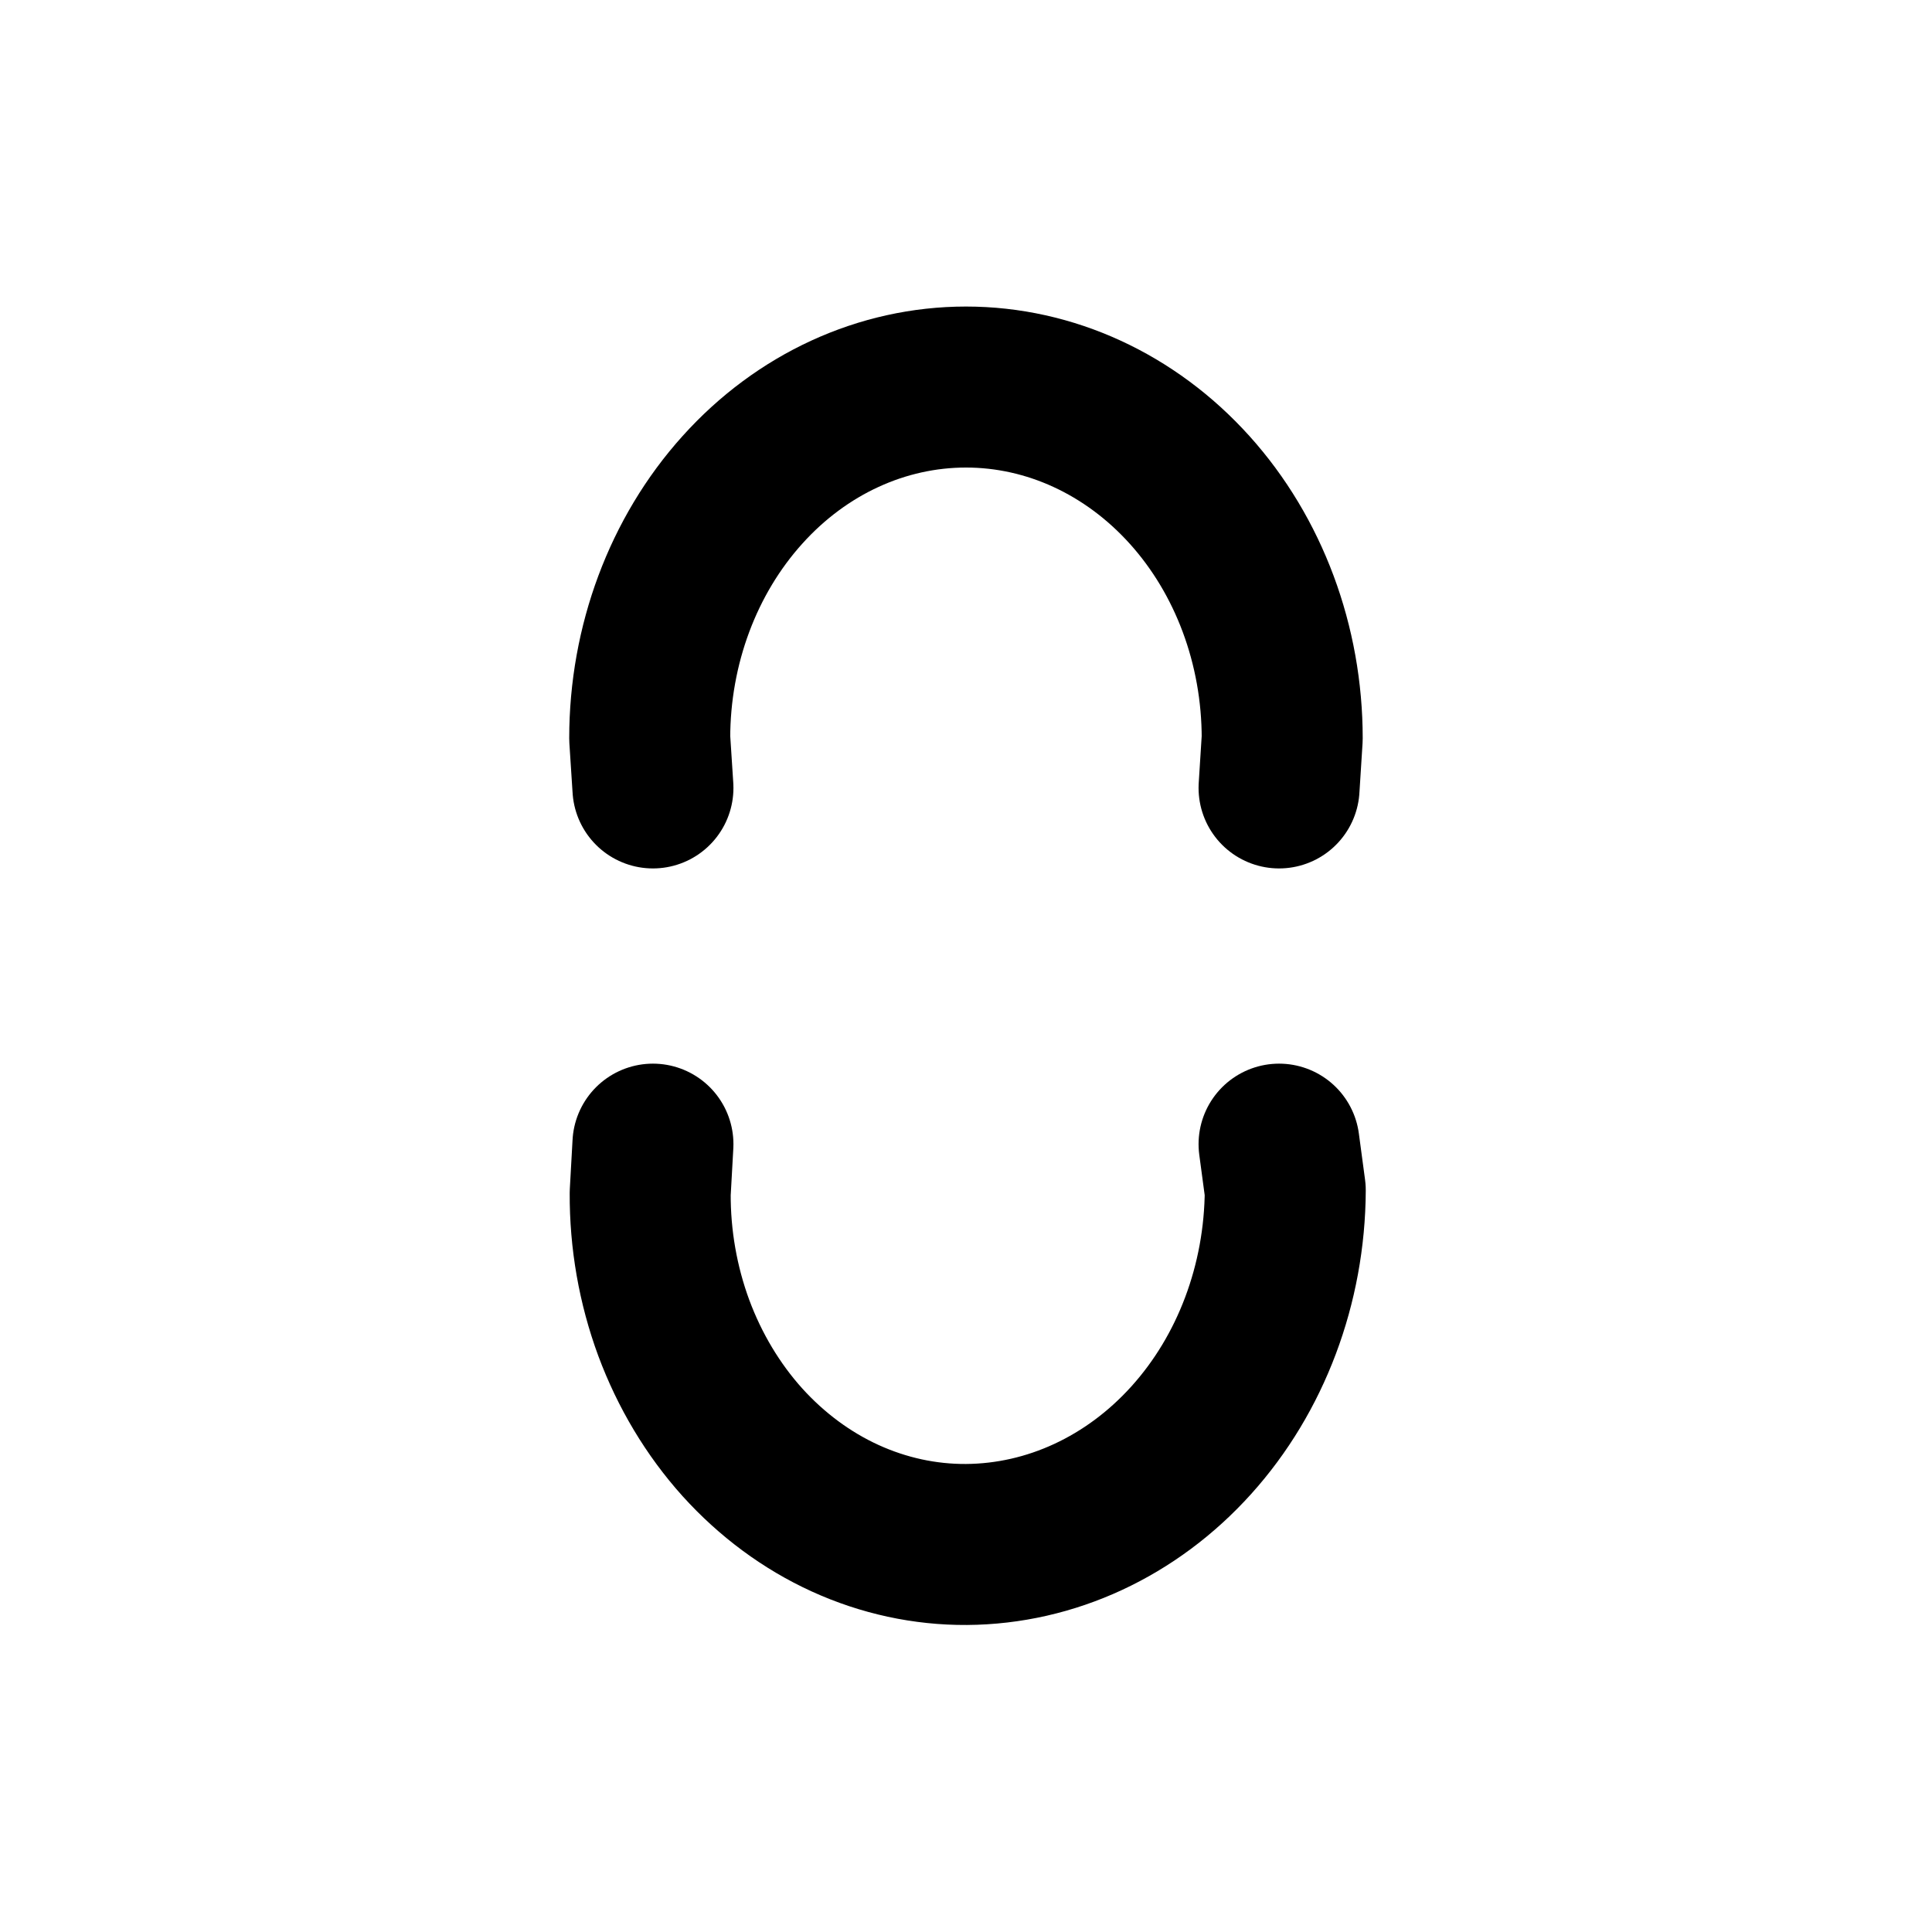 <svg width="24" height="24" viewBox="0 0 24 24" fill="none" xmlns="http://www.w3.org/2000/svg">
<g clip-path="url(#clip0_542_64)">
<path d="M8.111 9.788L8.071 9.171C8.071 8.014 8.485 6.904 9.222 6.086C9.958 5.267 10.958 4.808 12 4.808C13.042 4.808 14.041 5.268 14.778 6.086C15.515 6.904 15.928 8.014 15.928 9.172L15.889 9.788" stroke="black" stroke-width="2" stroke-linecap="round" stroke-linejoin="round"/>
<path d="M15.889 14.213L15.966 14.787C15.96 15.952 15.541 17.067 14.799 17.89C14.058 18.713 13.054 19.179 12.006 19.186C11.489 19.189 10.977 19.078 10.499 18.86C10.021 18.642 9.587 18.32 9.221 17.915C8.856 17.509 8.567 17.026 8.37 16.496C8.174 15.965 8.074 15.396 8.077 14.822L8.111 14.213" stroke="black" stroke-width="2" stroke-linecap="round" stroke-linejoin="round"/>
</g>
<defs>
<clipPath id="clip0_542_64">
<rect width="24" height="24" fill="white"/>
</clipPath>
</defs>
</svg>
